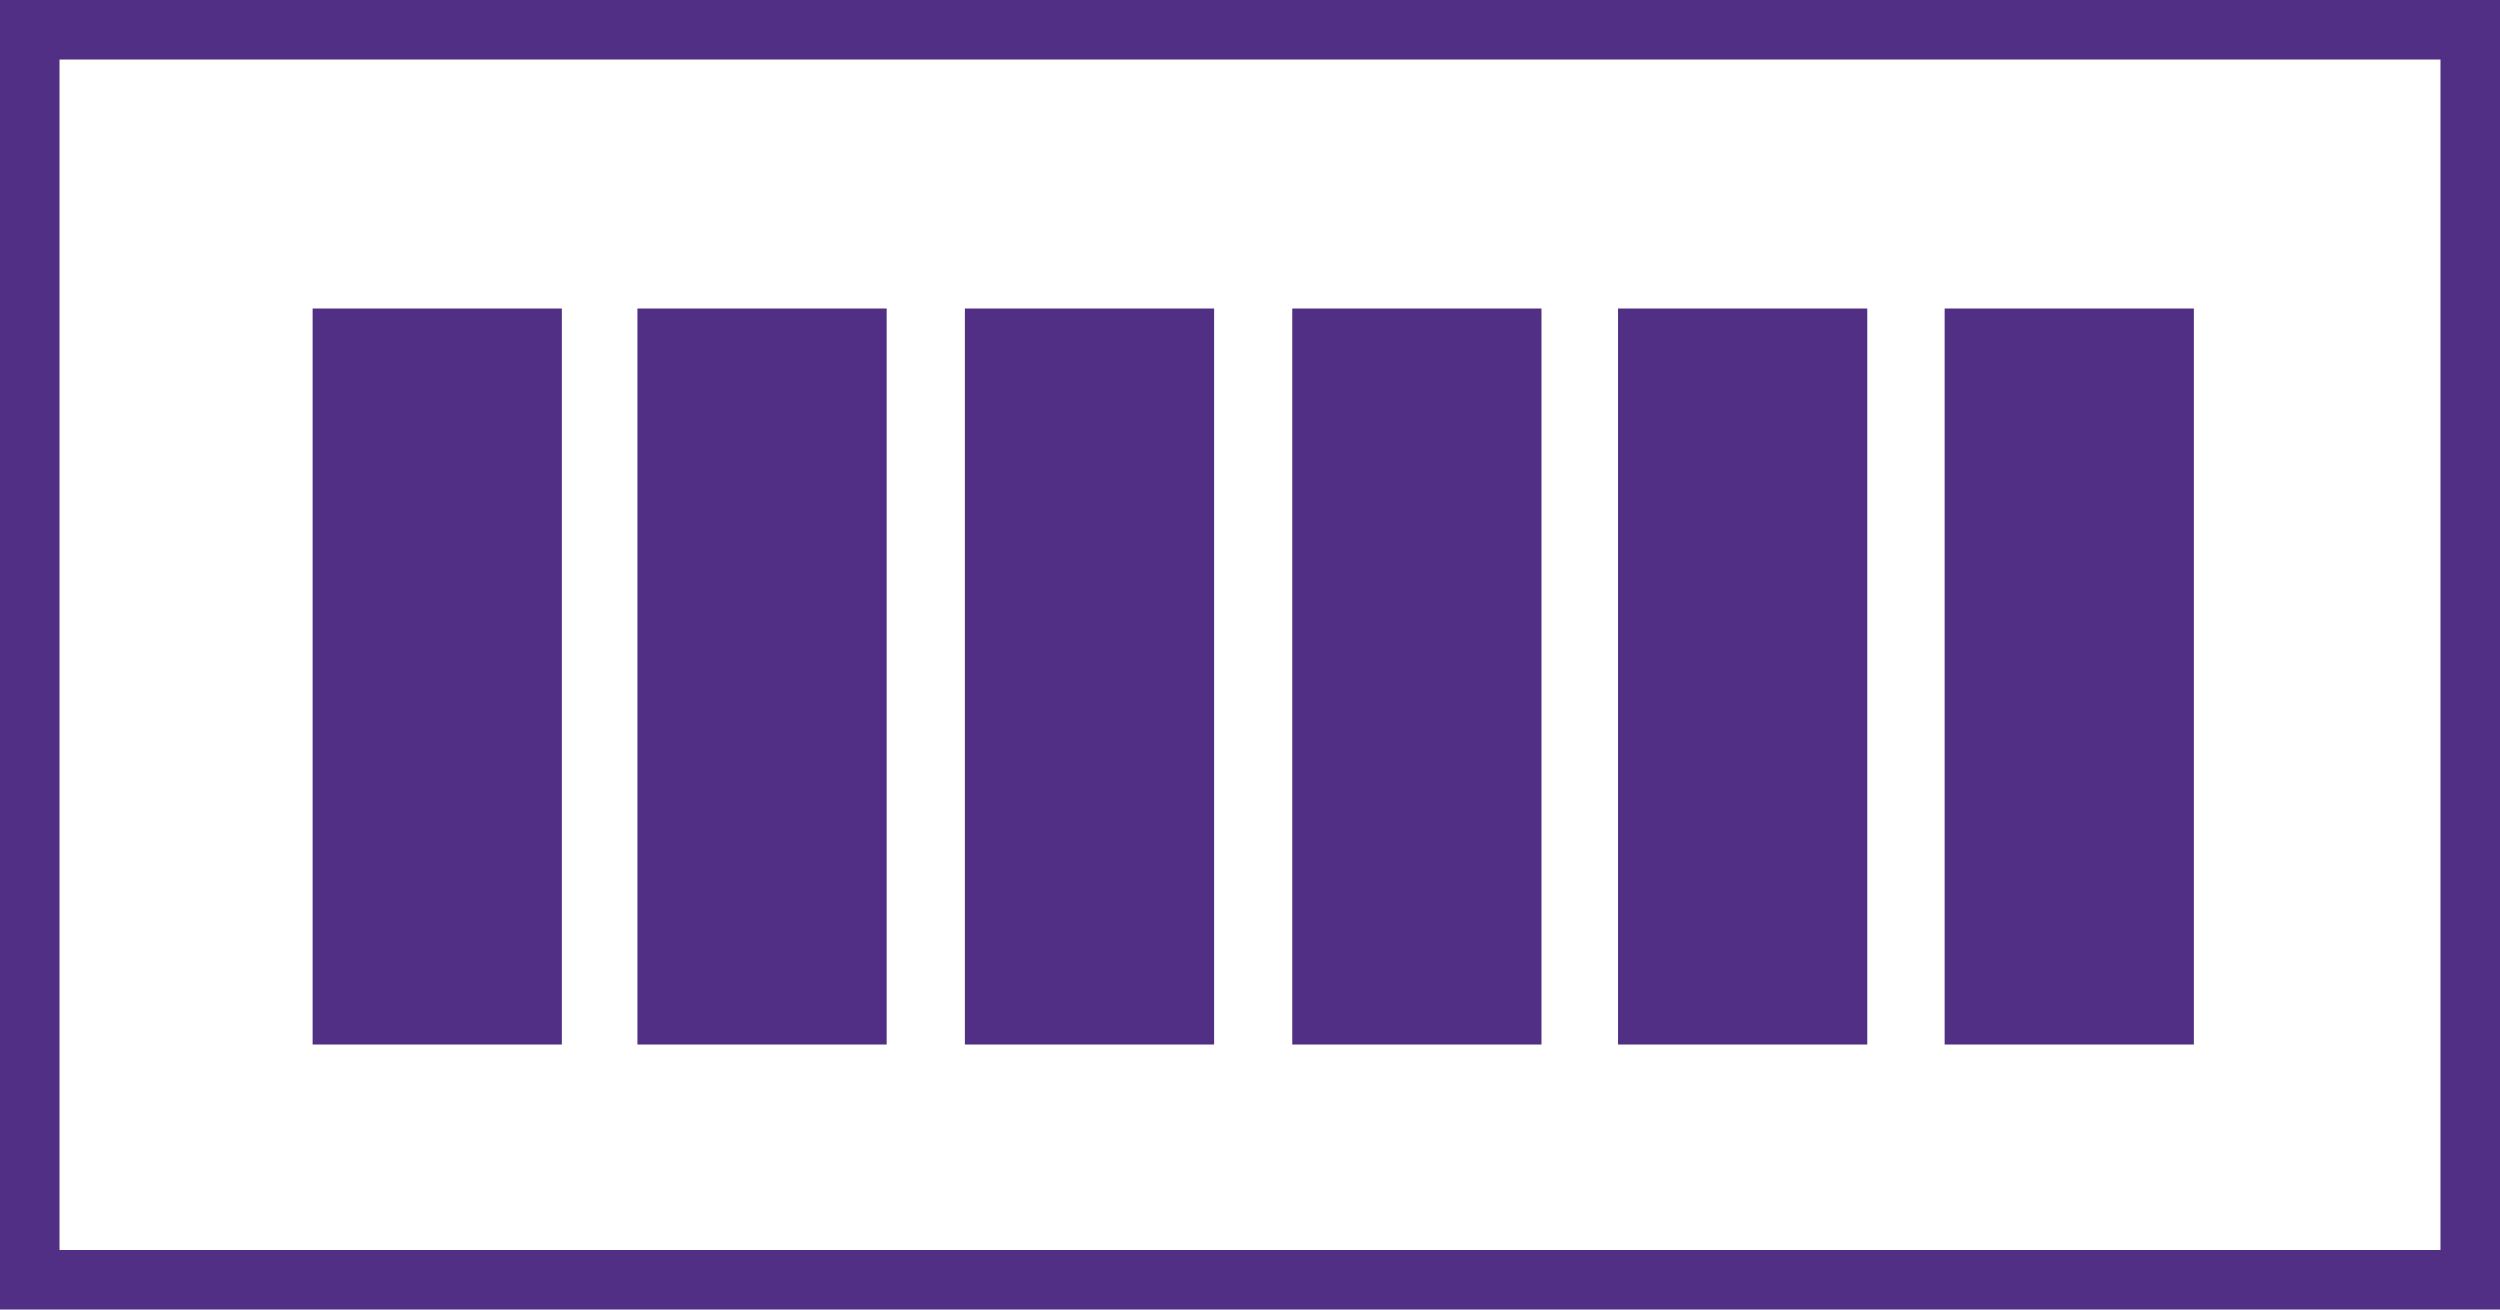 <svg xmlns="http://www.w3.org/2000/svg" width="42" height="22" viewBox="0 0 42 22"><defs><style>.a{fill:none;stroke:#512f84;stroke-miterlimit:10;}.b{fill:#512f84;}</style></defs><g transform="translate(0.357 0.5)"><rect class="a" width="21" height="41" transform="translate(41.143) rotate(90)"/><rect class="b" width="12.365" height="4.187" transform="translate(9.082 4.683) rotate(90)"/><rect class="b" width="12.365" height="4.187" transform="translate(14.539 4.683) rotate(90)"/><rect class="b" width="12.365" height="4.187" transform="translate(20.04 4.683) rotate(90)"/><rect class="b" width="12.365" height="4.187" transform="translate(25.54 4.683) rotate(90)"/><rect class="b" width="12.365" height="4.187" transform="translate(36.5 4.683) rotate(90)"/><path class="b" d="M0,0H12.365V4.187H0Z" transform="translate(31.013 4.683) rotate(90)"/></g></svg>